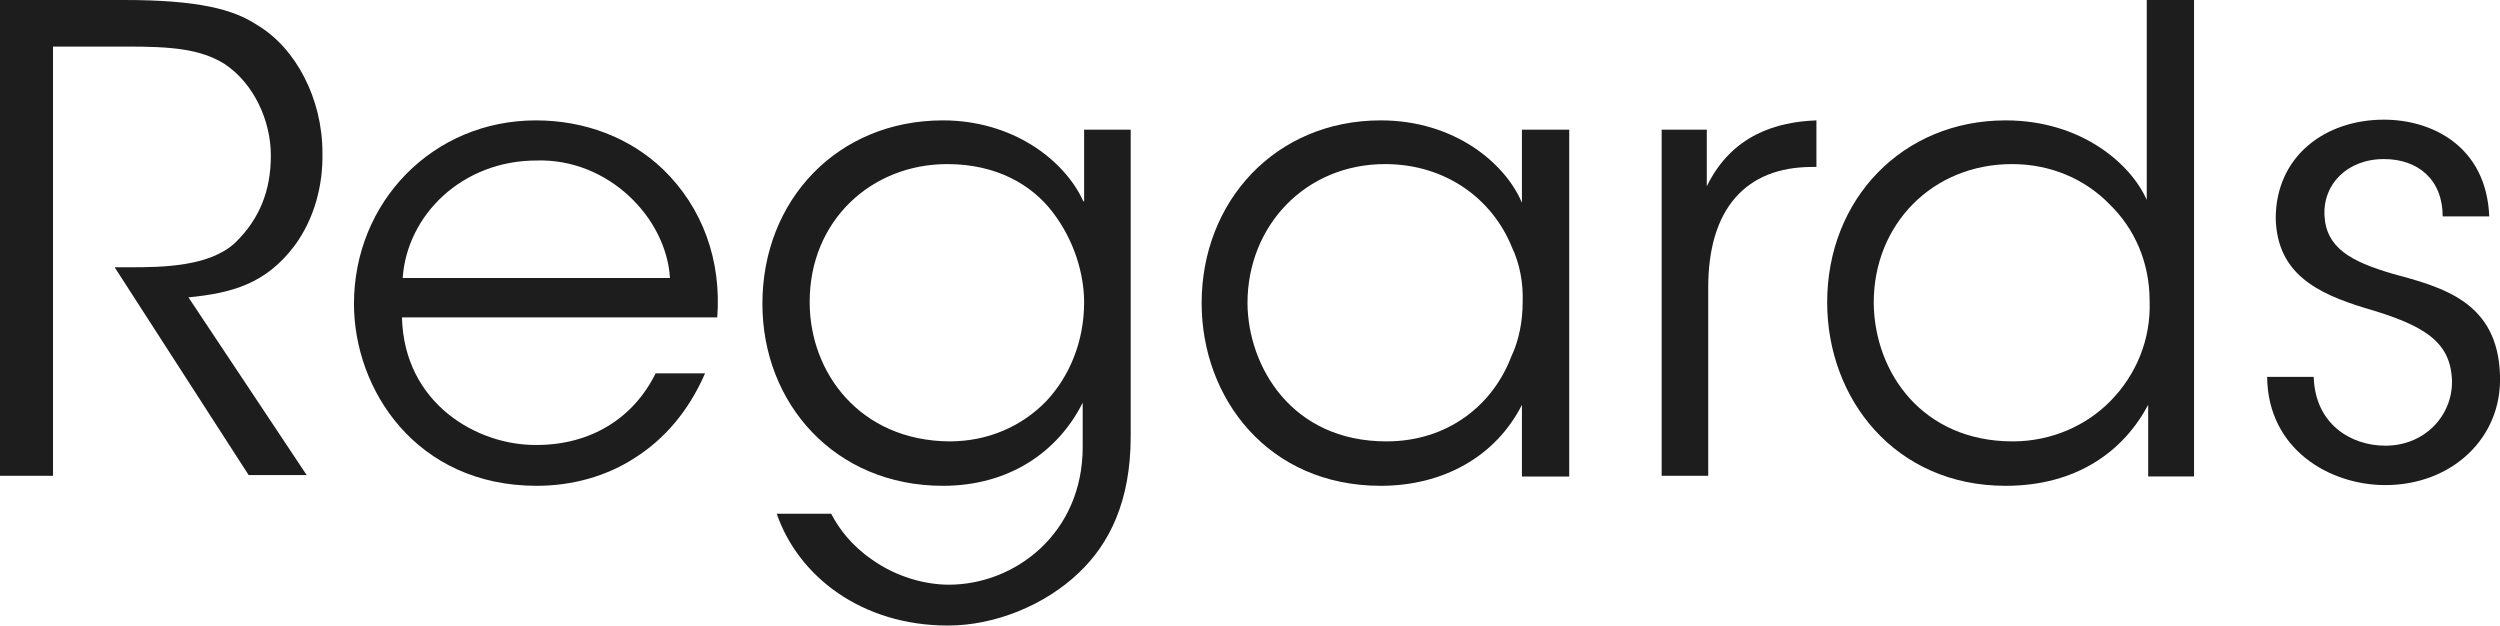 <?xml version="1.0" encoding="utf-8"?>
<!-- Generator: Adobe Illustrator 18.1.1, SVG Export Plug-In . SVG Version: 6.00 Build 0)  -->
<svg version="1.1" id="Calque_1" xmlns="http://www.w3.org/2000/svg" xmlns:xlink="http://www.w3.org/1999/xlink" x="0px" y="0px"
	 viewBox="0 0 348.9 87.3" enable-background="new 0 0 348.9 87.3" xml:space="preserve">
<path fill="#1D1D1D" d="M41.1,34.3c2.8-3.8,4-8.5,3.9-13c0-7.5-3.7-14.6-9.1-17.8C32.6,1.3,27.7,0,17.3,0H0v66.4h7.4V6.5h10.4
	c6,0,10.1,0.3,13.5,2.4c4.1,2.7,6.5,7.9,6.5,12.8c0,4.8-1.5,8.8-5,12.2c-3.6,3.3-10,3.4-14.7,3.4H16l18.7,29h8.1L26.3,41.5
	C32.4,40.9,37.1,39.6,41.1,34.3z"/>
<path fill="#1D1D1D" d="M92.5,23.6c-4.6-4.4-10.9-6.8-17.7-6.8c-14.4,0-25.4,11.4-25.4,25.6c0,12,8.7,25.4,25.5,25.4
	c4.9,0,9.7-1.3,13.7-3.9c4.1-2.6,7.5-6.5,9.8-11.8h-6.9c-3.1,6.3-9.1,10-16.6,10c-8.2,0.1-18.5-5.7-18.8-17.8h44
	C100.7,36.4,98.1,29,92.5,23.6z M74.9,22.4c10-0.3,18.1,8,18.6,16.4H56.2C56.8,30,64.5,22.4,74.9,22.4z"/>
<path fill="#1D1D1D" d="M151.2,28.1c-2.7-5.9-10-11.3-19.6-11.3c-14.7,0-25.2,11.1-25.2,25.6c0,13.9,10.1,25.4,25.2,25.4
	c9.3,0,16.1-4.8,19.5-11.6v6.2c0,12-9.4,19.2-18.7,19.2c-3.1,0-7.2-1-10.7-3.5c-2.9-2-4.6-4.3-5.7-6.4h-7.6
	c3,8.7,11.8,15.6,23.9,15.6c6.5,0,13.5-2.8,18.3-7.4c4.2-4,7.2-9.9,7.2-19V18.1h-6.5V28.1z M146,56c-3.4,3.5-8.1,5.6-13.5,5.6
	C120,61.5,113,52,113,42.2v-0.1c0-11.3,8.6-19.2,19.2-19.2c6.9,0,11.8,2.9,14.7,6.7c3,3.9,4.4,8.6,4.4,12.6
	C151.3,47.6,149.3,52.5,146,56z"/>
<path fill="#1D1D1D" d="M212.4,28.3c-2.3-5.5-9.4-11.5-19.7-11.5c-14.7,0-25,11.3-25,25.5c0,13.3,9.3,25.5,25,25.5
	c8.6,0,16-4,19.7-11.3v10h6.6V18.1h-6.6V28.3z M210.9,49.8c-2.6,6.8-8.9,11.8-17.4,11.8c-13.3,0-19.3-10.5-19.4-19.2v-0.1
	c0-10.8,8.1-19.4,19.2-19.4c8.5,0,15,4.9,17.7,11.6c1.1,2.3,1.6,5,1.5,7.7C212.5,44.8,212,47.5,210.9,49.8z"/>
<path fill="#1D1D1D" d="M238.2,26v-7.9h-6.3v48.3h6.5V40.1c0-10.9,5.2-16.8,14.5-16.8h0.6v-6.5C248,17,241.7,18.8,238.2,26z"/>
<path fill="#1D1D1D" d="M299.6,17.7v10.2c-2.2-5-9.1-11.1-19.7-11.1c-14.4,0-24.9,11-24.9,25.4c0,13.5,9.5,25.6,24.9,25.6
	c10,0,16.5-4.9,19.9-11.3v10h6.4V0h-6.6V17.7z M294.6,55.9c-3.4,3.5-8.3,5.7-13.7,5.7c-12.6,0-19.3-9.6-19.4-19.3v-0.1
	c0-10.9,8.2-19.3,19.3-19.3c5.4,0,10.2,2.1,13.6,5.6c3.5,3.4,5.6,8.1,5.6,13.5C300.2,47.4,298.1,52.3,294.6,55.9z"/>
<path fill="#1D1D1D" d="M333.9,38.2c-5.8-1.7-9.3-3.6-9.5-8.2c-0.2-4.2,3.1-7.8,8.3-7.8c4.8,0,8.2,2.9,8.2,8h6.5
	c-0.4-9.8-8-13.5-14.7-13.5c-8.2,0-15.1,5.1-15.1,13.8c0.2,7.6,5.6,10.4,12.5,12.5c8.3,2.4,11.9,4.7,12.1,10.1
	c0.1,4.9-3.8,9.1-9.3,9.1c-4.8,0-9.8-3-10-9.6h-6.5c0.1,10.1,8.7,15.1,16.5,15.1c9.2,0,16.3-6.5,16-15.3
	C348.6,42.1,340.9,40.1,333.9,38.2z"/>
</svg>
